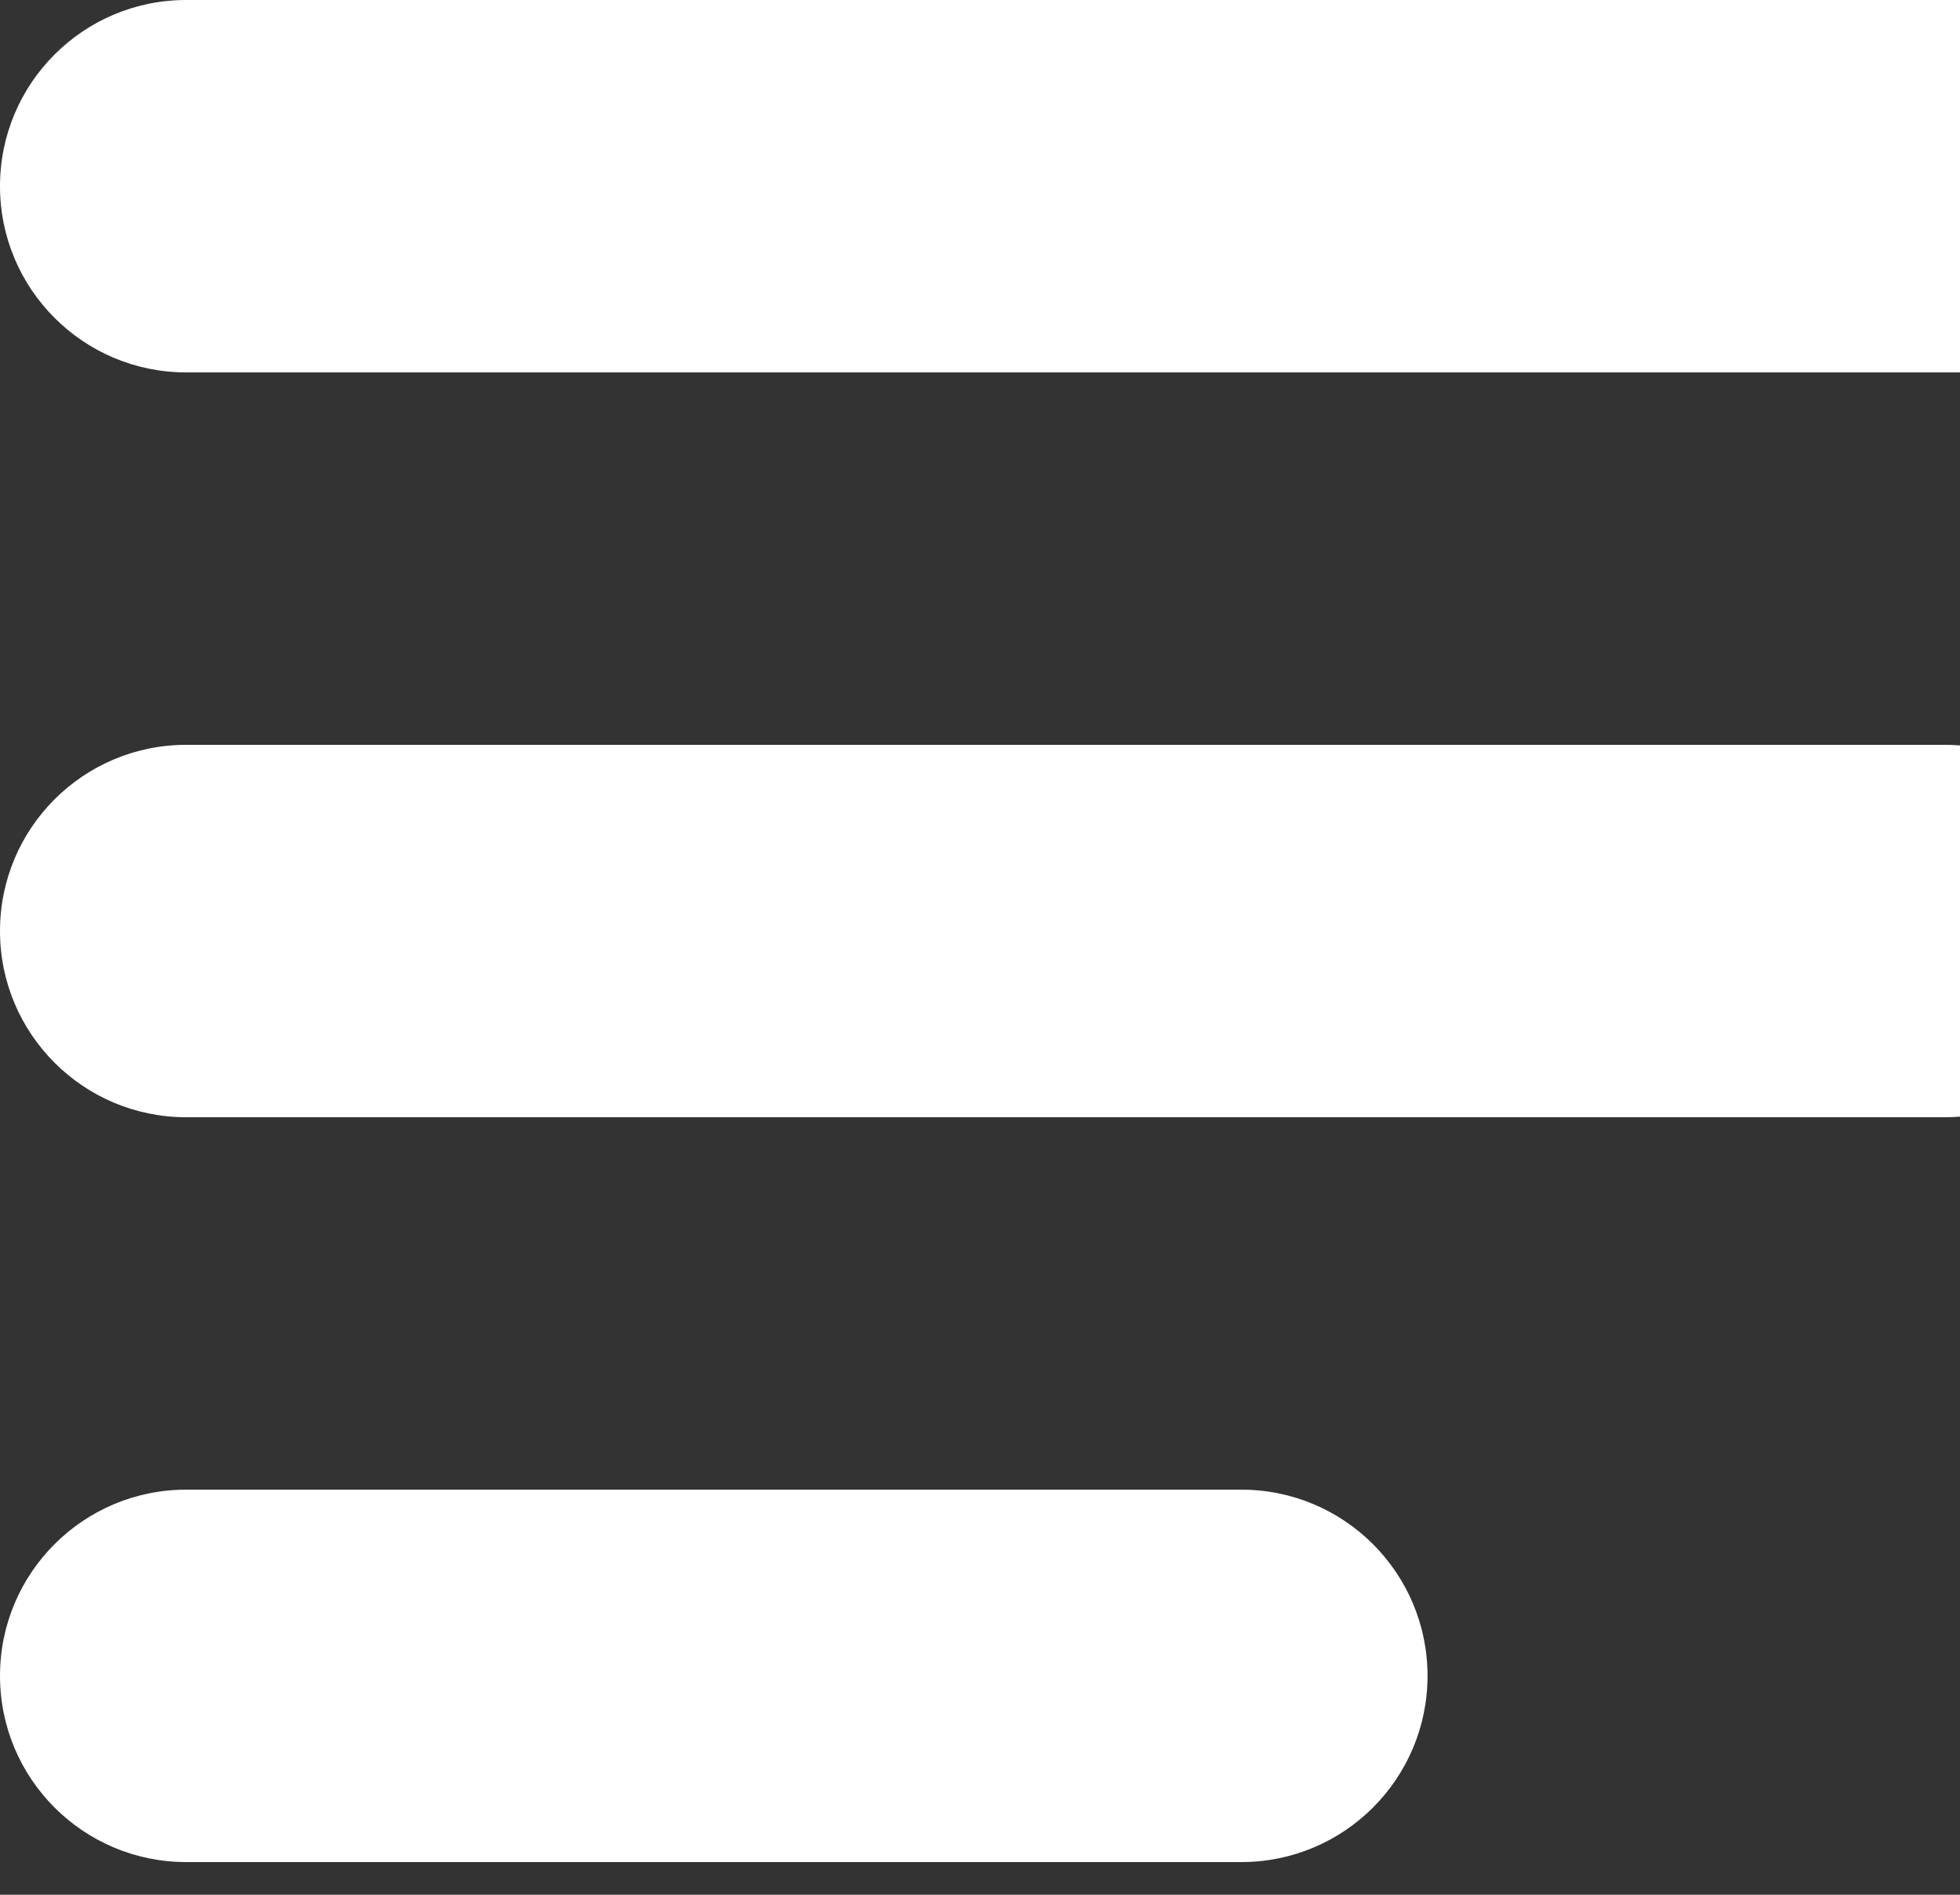 <svg width="30" height="29" viewBox="0 0 30 29" fill="none" xmlns="http://www.w3.org/2000/svg">
    <rect x="0" y="0" width="30" height="29" fill="#333333" stroke="none"/>
    <path d="M35.15 0H2.85C1.276 0 0 1.276 0 2.85C0 4.424 1.276 5.7 2.85 5.7H35.15C36.724 5.7 38 4.424 38 2.85C38 1.276 36.724 0 35.15 0Z" fill="white"/>
    <path d="M29.766 11.4H2.85C1.276 11.4 0 12.675 0 14.25C0 15.824 1.276 17.1 2.85 17.1H29.766C31.341 17.1 32.616 15.824 32.616 14.25C32.616 12.675 31.341 11.4 29.766 11.4Z" fill="white"/>
    <path d="M19 22.8H2.85C1.276 22.8 0 24.075 0 25.65C0 27.224 1.276 28.5 2.85 28.5H19C20.574 28.5 21.85 27.224 21.85 25.65C21.85 24.075 20.574 22.8 19 22.8Z" fill="white"/>
</svg>
